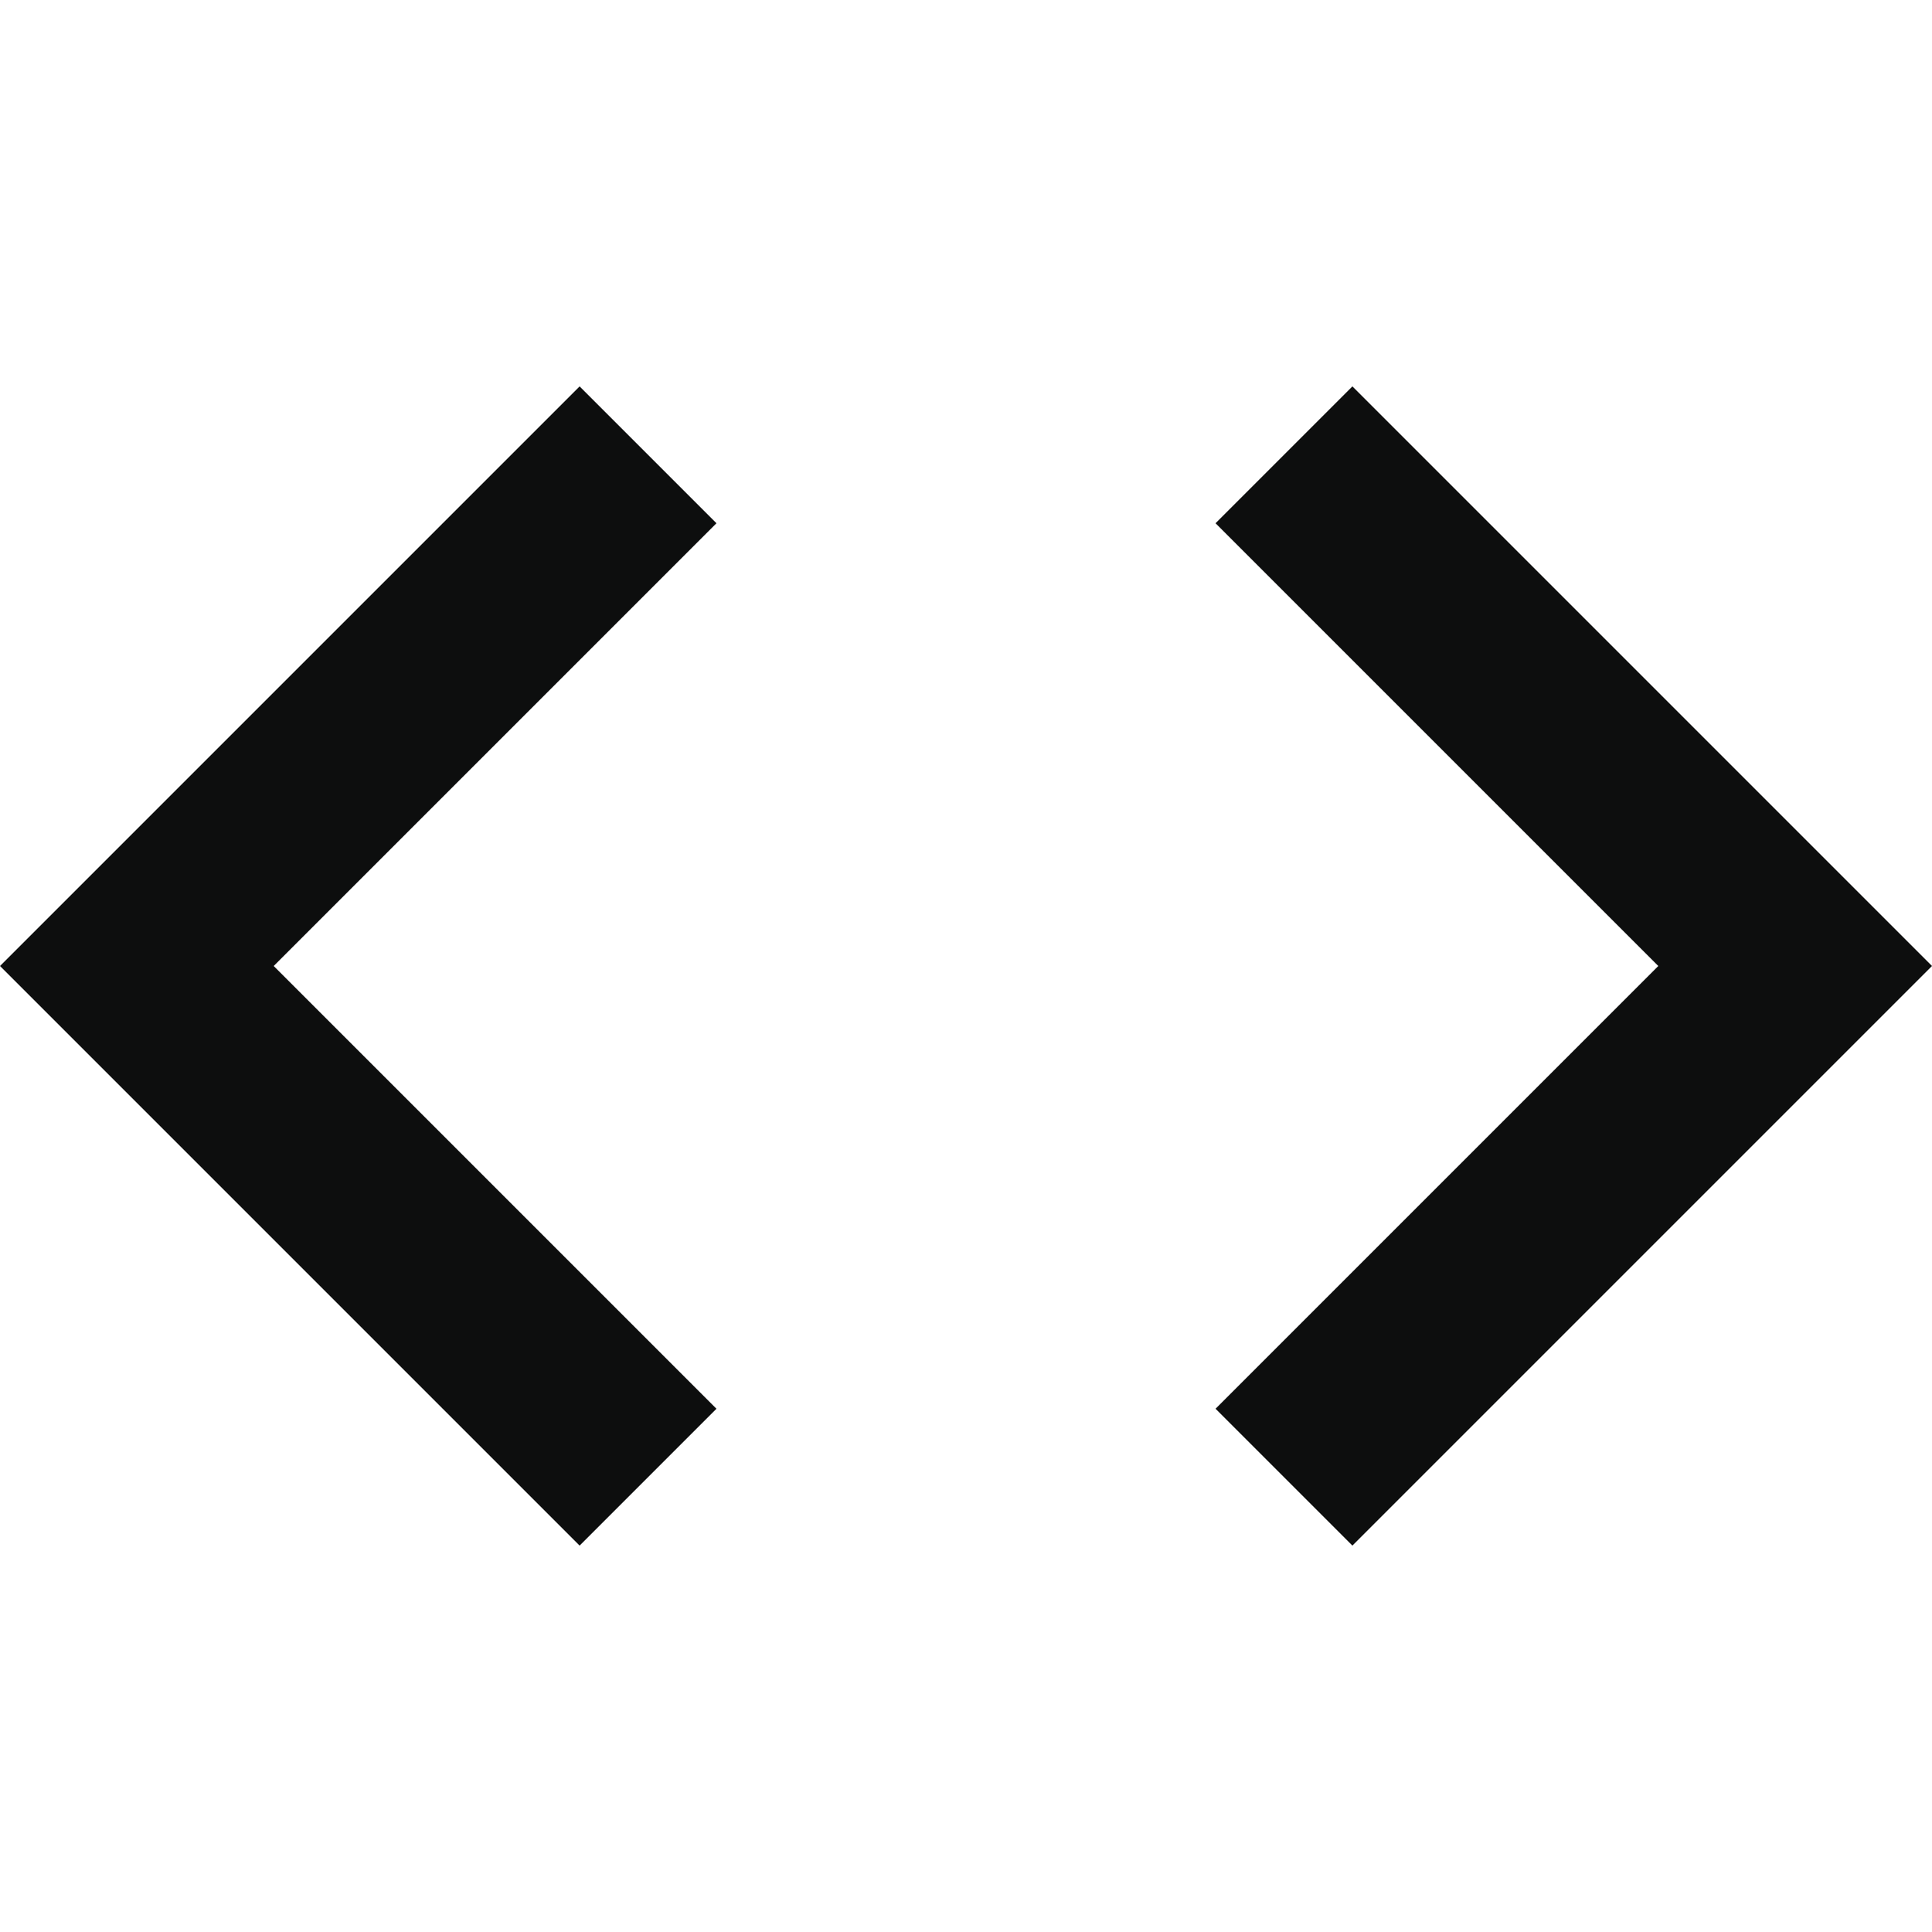 <svg enable-background="new 0 0 48 48" viewBox="0 0 48 48" xmlns="http://www.w3.org/2000/svg"><path d="m30.2 35 11-11-11-11 3.4-3.4 14.4 14.4-14.4 14.4zm-12.4 0-11-11 11-11-3.4-3.4-14.4 14.4 14.4 14.4z" fill="#0d0e0e"/></svg>